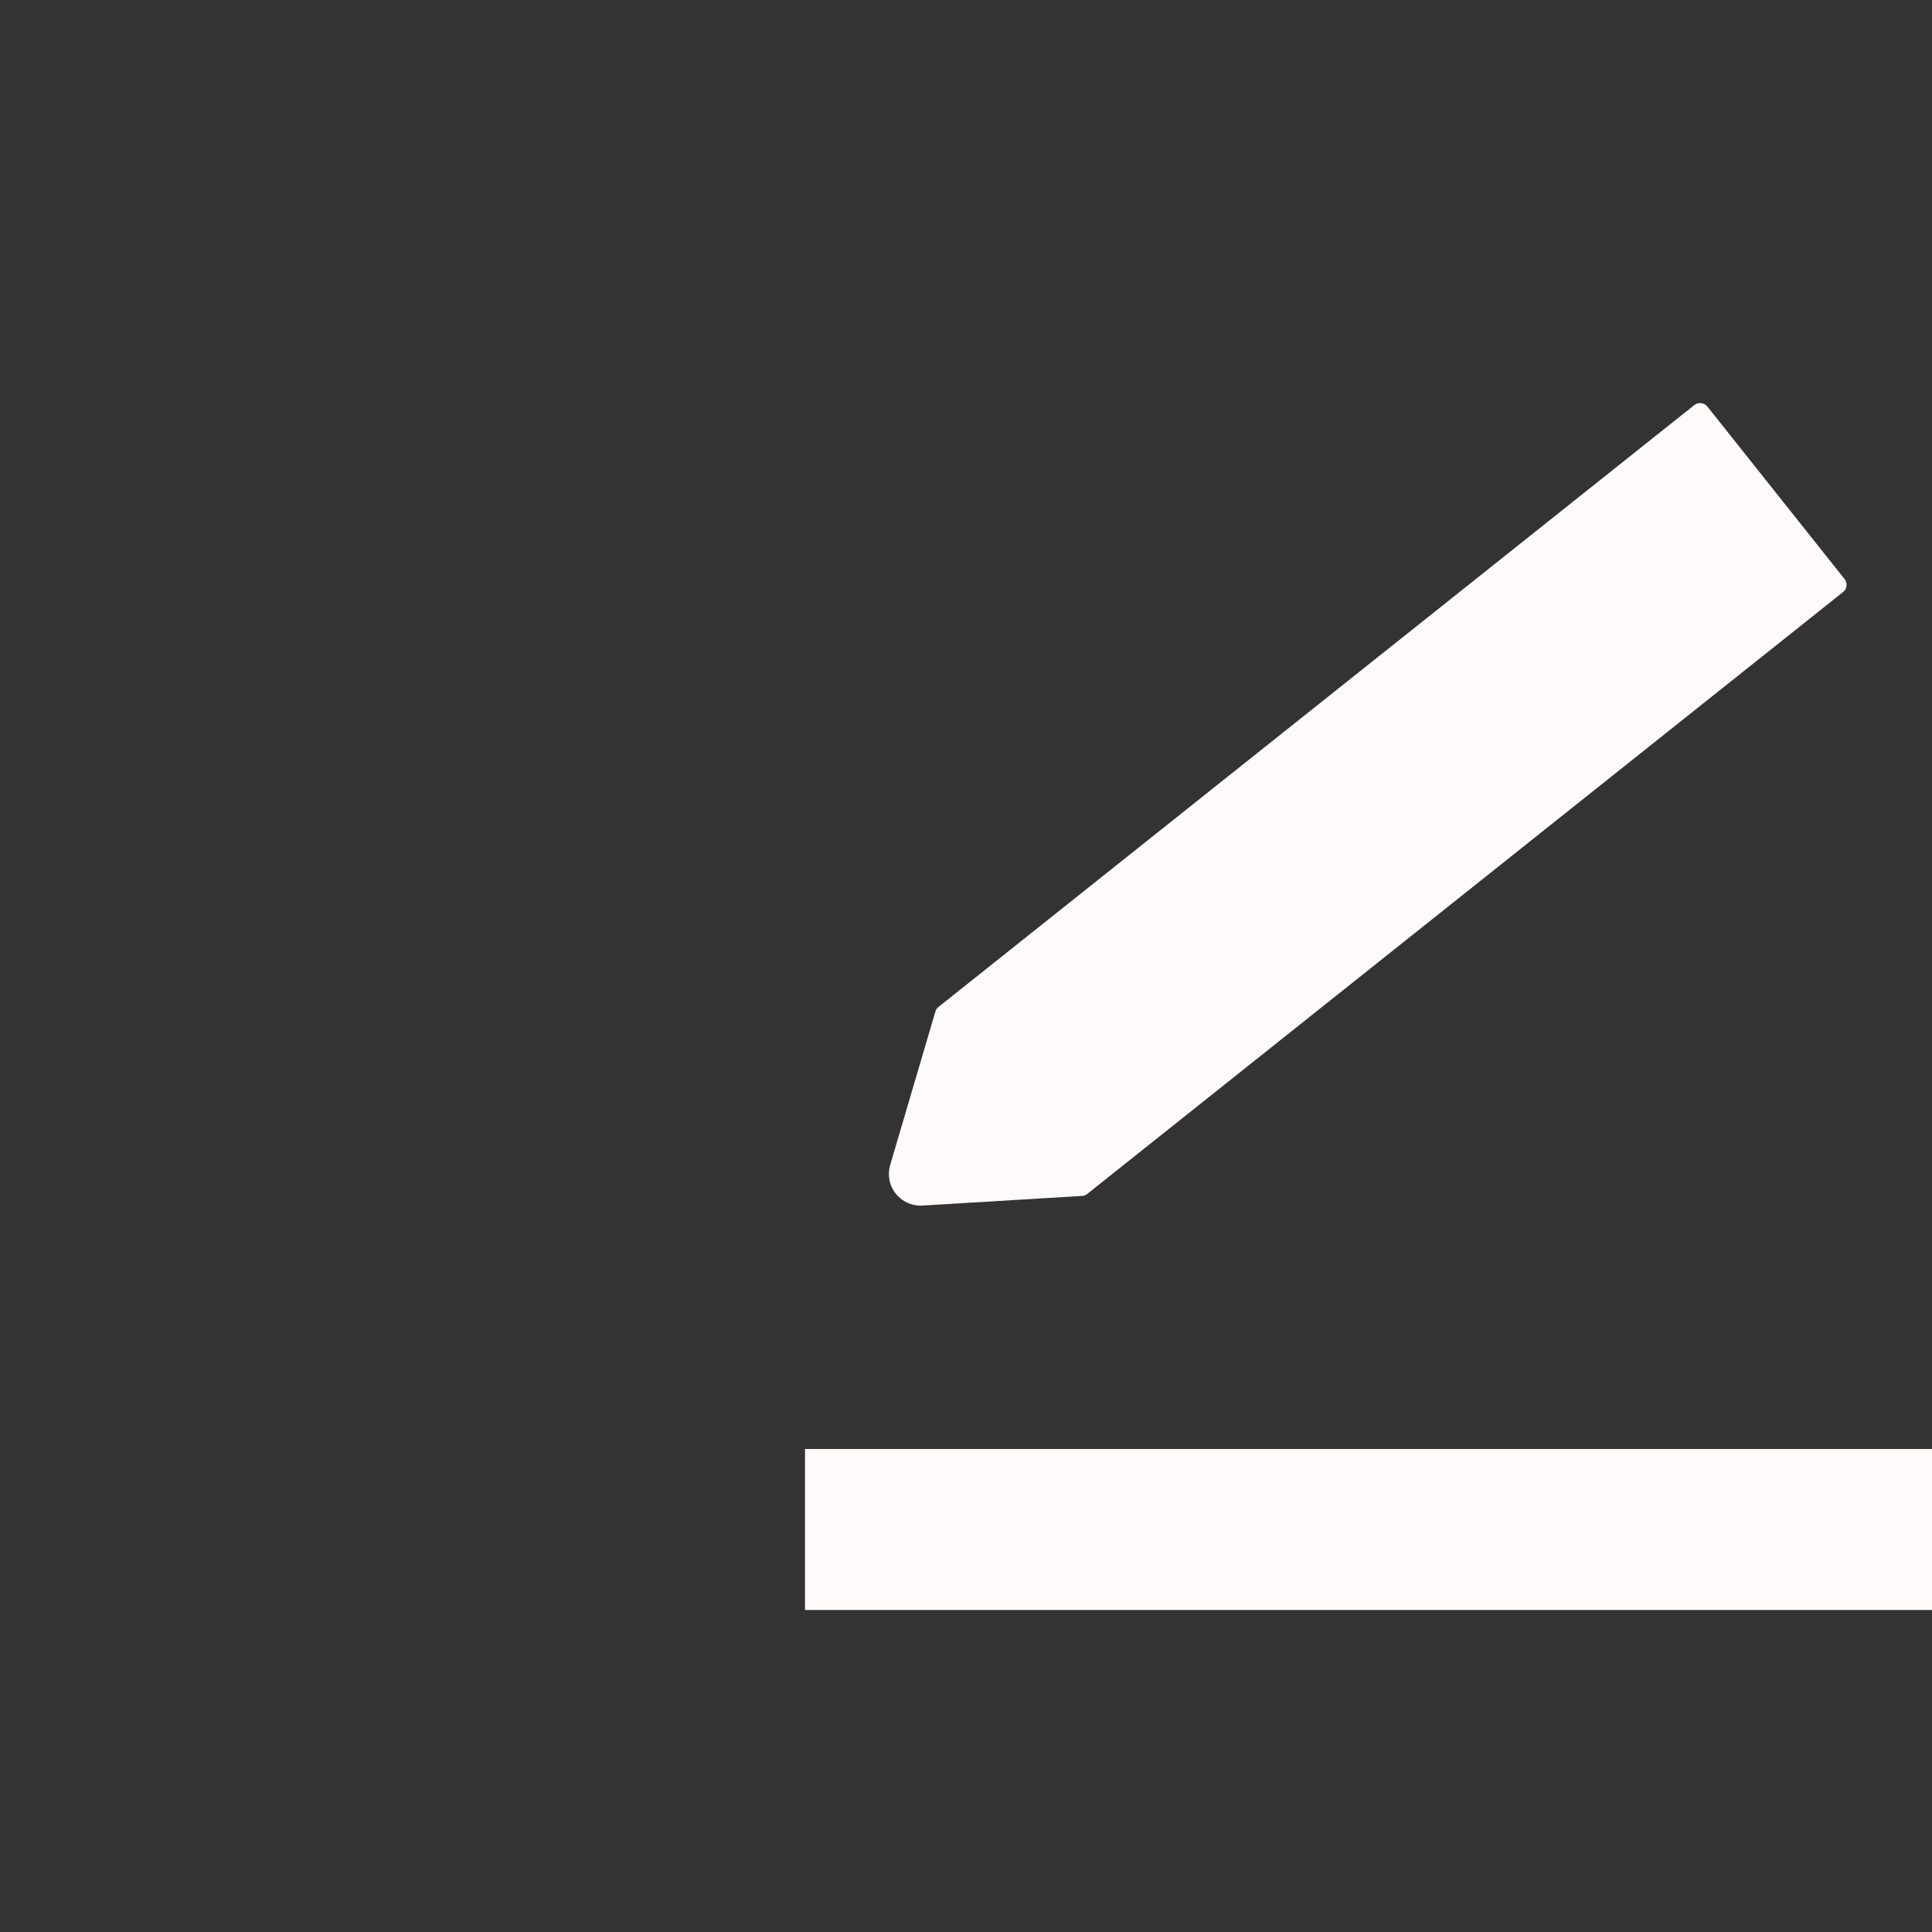 <svg width="24" height="24" viewBox="0 0 24 24" fill="none" xmlns="http://www.w3.org/2000/svg">
<rect x="0" y="0" width="24" height="24" fill="#333333" stroke="none"/>
<rect x="10" y="18" width="14" height="2" fill="#FDFAF9"/>
<path d="M11.39 14.974C11.413 14.977 11.436 14.977 11.46 14.976L13.443 14.856C13.467 14.854 13.49 14.846 13.508 14.83L22.895 7.355C22.907 7.346 22.917 7.334 22.924 7.321C22.932 7.307 22.936 7.293 22.938 7.277C22.94 7.262 22.939 7.247 22.934 7.232C22.93 7.218 22.923 7.204 22.913 7.192L21.21 5.051C21.191 5.027 21.163 5.012 21.132 5.008C21.101 5.005 21.07 5.013 21.046 5.033L15.338 9.578L11.659 12.508C11.64 12.523 11.627 12.543 11.62 12.565L11.058 14.472C11.04 14.532 11.037 14.597 11.049 14.659C11.061 14.721 11.088 14.779 11.128 14.829C11.196 14.911 11.287 14.963 11.39 14.974Z" fill="#FDFAF9"/>
</svg>
